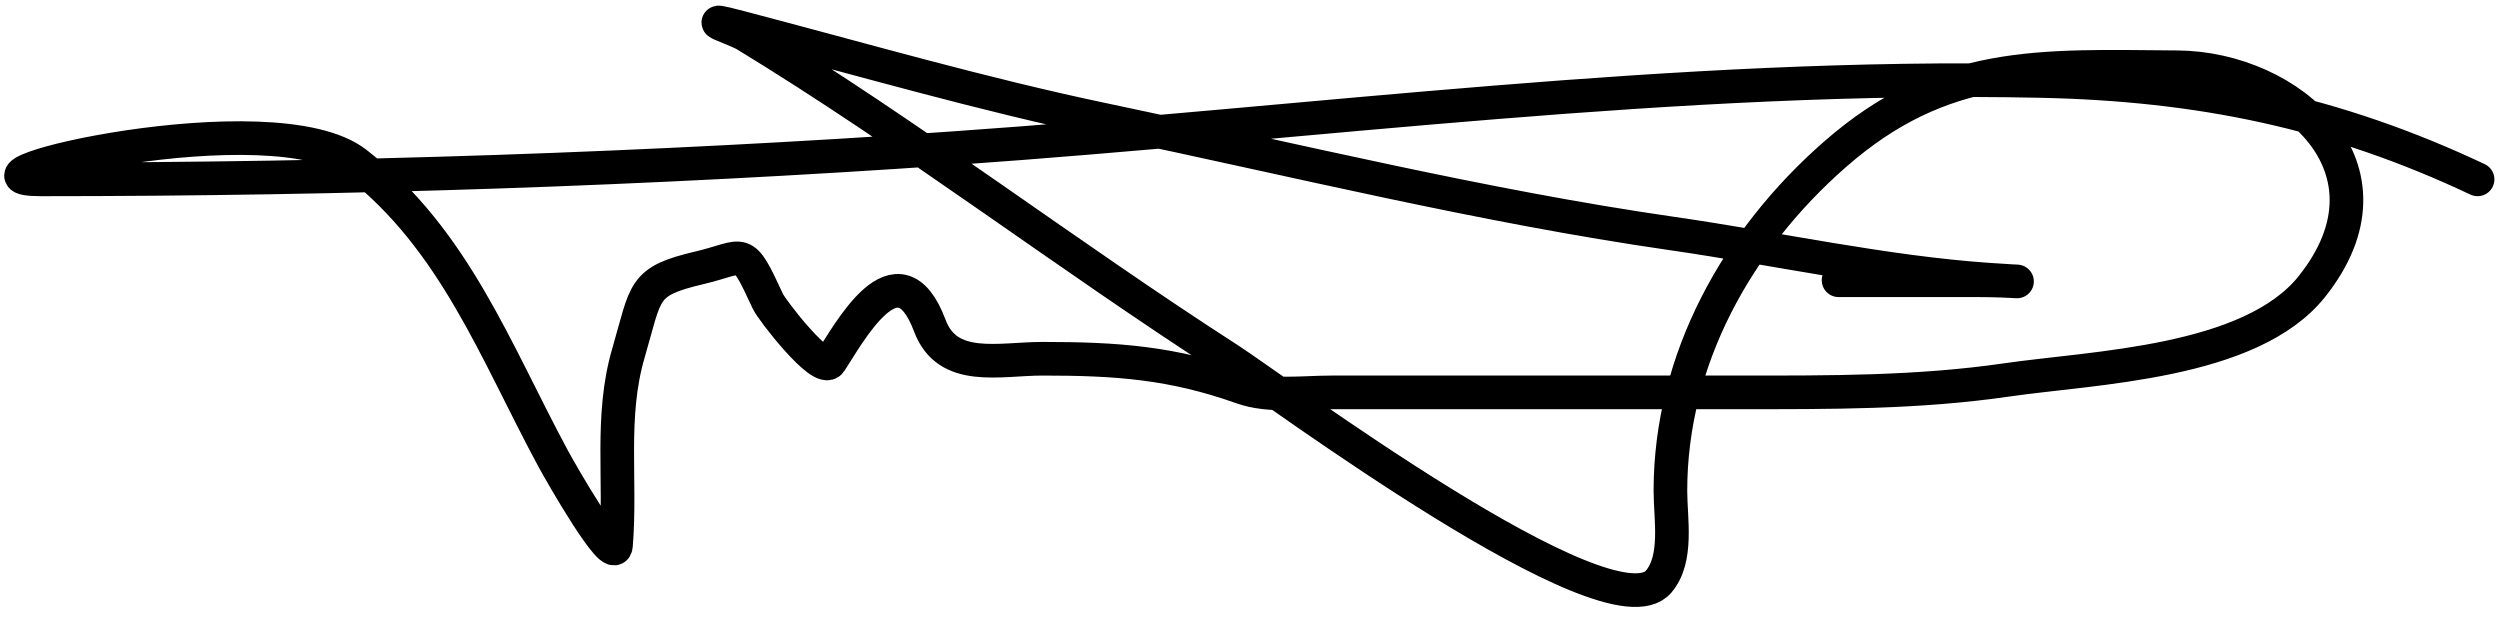 <svg width="223" height="55" fill="none" xmlns="http://www.w3.org/2000/svg"><path d="M221 16c-12.719-6-24.765-8.477-39-8.778-32.386-.684-64.734 3.757-97 6C57.92 15.105 30.81 16 3.667 16c-9.383 0 20.712-7.215 28.11-1.444 8.787 6.853 12.42 16.805 17.556 26.333.74 1.373 5.46 9.606 5.611 7.778.483-5.79-.55-11.492 1.112-17.167 1.63-5.573 1.163-6.395 6.333-7.611 4.168-.98 3.736-2.116 6.111 3 .364.785 4.804 6.516 5.556 5.389 1.618-2.428 6.038-10.824 8.888-3.223C84.521 33.26 89.13 32 93 32c6.59 0 11.554.343 17.778 2.556 2.434.865 5.453.444 8 .444h36.444c7.994 0 15.839.043 23.778-1.111 7.761-1.128 21.752-1.47 27.222-8.334 8.374-10.506-1.896-19.475-12-19.555-12.277-.097-20.92-.662-30.555 7.778-8.681 7.603-14.667 18.266-14.667 30 0 2.512.695 6.069-1.056 8.11-4.366 5.095-34.375-17.286-38.333-19.832C95.115 22.73 81.181 12.047 66.5 3.11c-.855-.52-4.698-1.768-.5-.667 10.867 2.85 21.603 5.976 32.611 8.278 16.776 3.509 33.583 7.665 50.556 10.111 9.204 1.327 18.913 3.473 28.166 4.111 4.73.327 2.115.056-.944.056H164" stroke="#000" stroke-width="3" stroke-linecap="round"/></svg>
